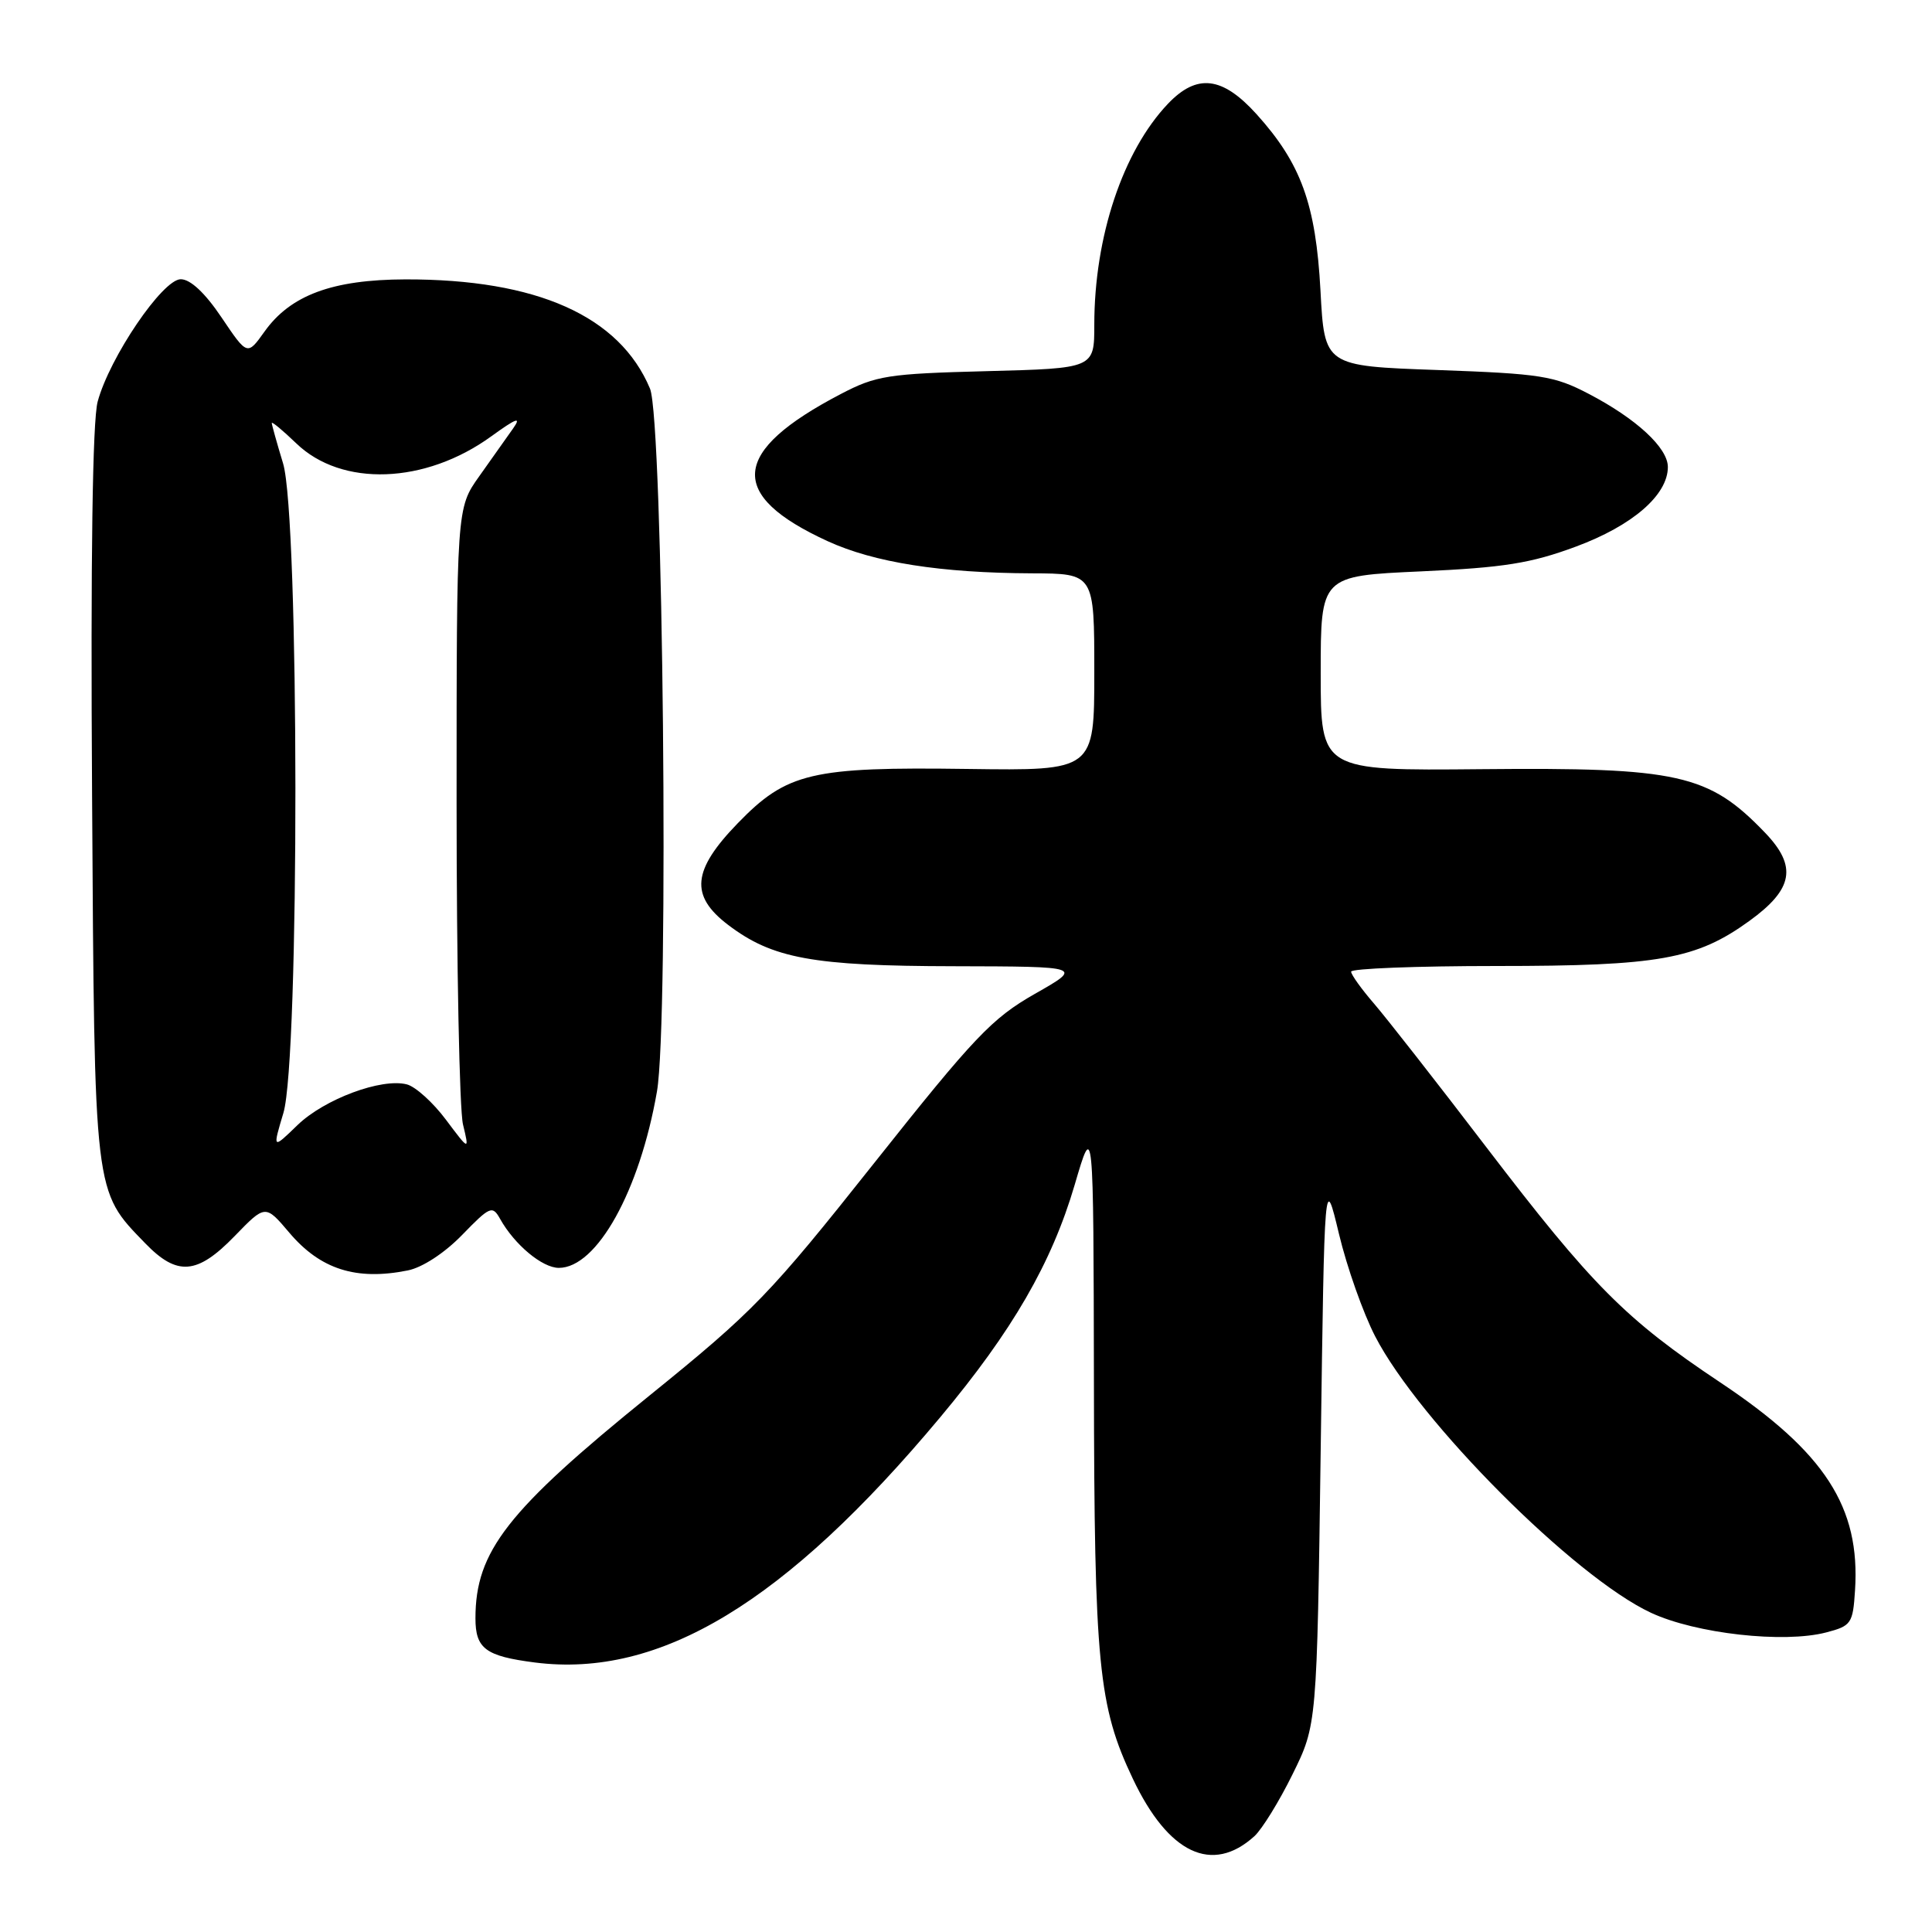 <?xml version="1.0" encoding="UTF-8" standalone="no"?>
<!DOCTYPE svg PUBLIC "-//W3C//DTD SVG 1.1//EN" "http://www.w3.org/Graphics/SVG/1.1/DTD/svg11.dtd" >
<svg xmlns="http://www.w3.org/2000/svg" xmlns:xlink="http://www.w3.org/1999/xlink" version="1.1" viewBox="0 0 256 256">
 <g >
 <path fill="currentColor"
d=" M 166.21 243.31 C 167.22 242.39 169.50 238.70 171.27 235.10 C 174.50 228.55 174.50 228.55 175.00 192.02 C 175.50 155.50 175.50 155.50 177.42 163.50 C 178.47 167.90 180.63 174.00 182.21 177.06 C 188.04 188.36 208.60 208.97 218.76 213.70 C 224.70 216.47 236.37 217.78 242.00 216.30 C 245.30 215.44 245.52 215.12 245.80 210.74 C 246.52 199.70 241.82 192.43 227.96 183.19 C 215.39 174.81 210.97 170.36 196.94 152.00 C 190.43 143.47 183.74 134.93 182.08 133.00 C 180.41 131.07 179.04 129.16 179.03 128.75 C 179.01 128.34 187.69 128.00 198.32 128.00 C 219.81 128.00 224.78 127.11 231.81 122.02 C 237.63 117.81 238.16 114.80 233.88 110.34 C 226.41 102.56 222.41 101.67 196.25 101.92 C 175.00 102.12 175.00 102.12 175.00 89.21 C 175.00 76.31 175.00 76.31 188.30 75.71 C 199.28 75.21 202.86 74.64 208.81 72.43 C 216.32 69.65 221.00 65.59 221.00 61.88 C 221.00 59.34 216.83 55.48 210.50 52.18 C 205.94 49.80 204.17 49.52 190.50 49.03 C 175.50 48.50 175.50 48.50 174.97 38.50 C 174.35 27.05 172.40 21.67 166.50 15.13 C 161.96 10.11 158.60 9.72 154.76 13.75 C 148.78 20.04 145.00 31.38 145.00 43.04 C 145.00 48.81 145.00 48.81 130.75 49.18 C 117.63 49.52 116.09 49.76 111.39 52.22 C 96.82 59.83 96.32 65.59 109.67 71.71 C 115.85 74.54 124.64 75.92 136.75 75.97 C 145.00 76.00 145.00 76.00 145.00 89.06 C 145.00 102.12 145.00 102.12 128.25 101.89 C 107.51 101.60 104.26 102.37 97.75 109.09 C 91.72 115.31 91.40 118.68 96.45 122.53 C 102.33 127.01 107.68 128.00 126.41 128.03 C 143.50 128.07 143.50 128.07 137.11 131.70 C 131.43 134.94 129.10 137.39 115.84 154.10 C 101.98 171.57 99.91 173.71 86.01 184.96 C 67.22 200.16 63.00 205.56 63.00 214.43 C 63.00 218.46 64.34 219.45 70.88 220.29 C 87.46 222.40 104.07 212.35 124.58 187.80 C 134.16 176.34 139.35 167.37 142.40 157.00 C 144.89 148.50 144.89 148.50 144.95 183.07 C 145.00 220.61 145.54 226.07 150.11 235.70 C 154.82 245.63 160.62 248.37 166.21 243.31 Z  M 54.03 168.34 C 55.96 167.96 58.91 166.03 61.24 163.63 C 64.93 159.83 65.25 159.70 66.26 161.50 C 68.18 164.94 71.86 168.00 74.05 168.00 C 79.09 168.00 84.76 157.81 87.05 144.63 C 88.66 135.38 87.87 55.67 86.13 51.50 C 82.10 41.87 71.13 36.98 53.70 37.02 C 44.04 37.05 38.48 39.11 35.04 43.95 C 32.77 47.13 32.77 47.13 29.36 42.07 C 27.17 38.81 25.23 37.00 23.95 37.00 C 21.55 37.00 14.52 47.35 12.94 53.22 C 12.26 55.75 12.00 73.90 12.20 105.30 C 12.53 158.69 12.41 157.69 19.25 164.75 C 23.48 169.12 26.12 168.91 31.08 163.80 C 35.16 159.59 35.16 159.59 38.33 163.33 C 42.45 168.20 47.20 169.71 54.03 168.34 Z  M 37.55 147.48 C 39.70 140.36 39.66 68.50 37.51 61.41 C 36.69 58.71 36.02 56.30 36.01 56.05 C 36.00 55.81 37.46 57.02 39.25 58.74 C 45.27 64.56 56.34 64.16 65.09 57.82 C 68.43 55.40 69.13 55.15 67.99 56.77 C 67.17 57.94 65.15 60.79 63.50 63.11 C 60.50 67.33 60.50 67.33 60.50 106.41 C 60.50 127.91 60.88 147.07 61.35 149.00 C 62.19 152.50 62.19 152.50 59.09 148.37 C 57.39 146.09 55.06 143.99 53.92 143.69 C 50.56 142.81 42.97 145.64 39.41 149.09 C 36.11 152.29 36.11 152.29 37.55 147.48 Z "/>
</g>
</svg>